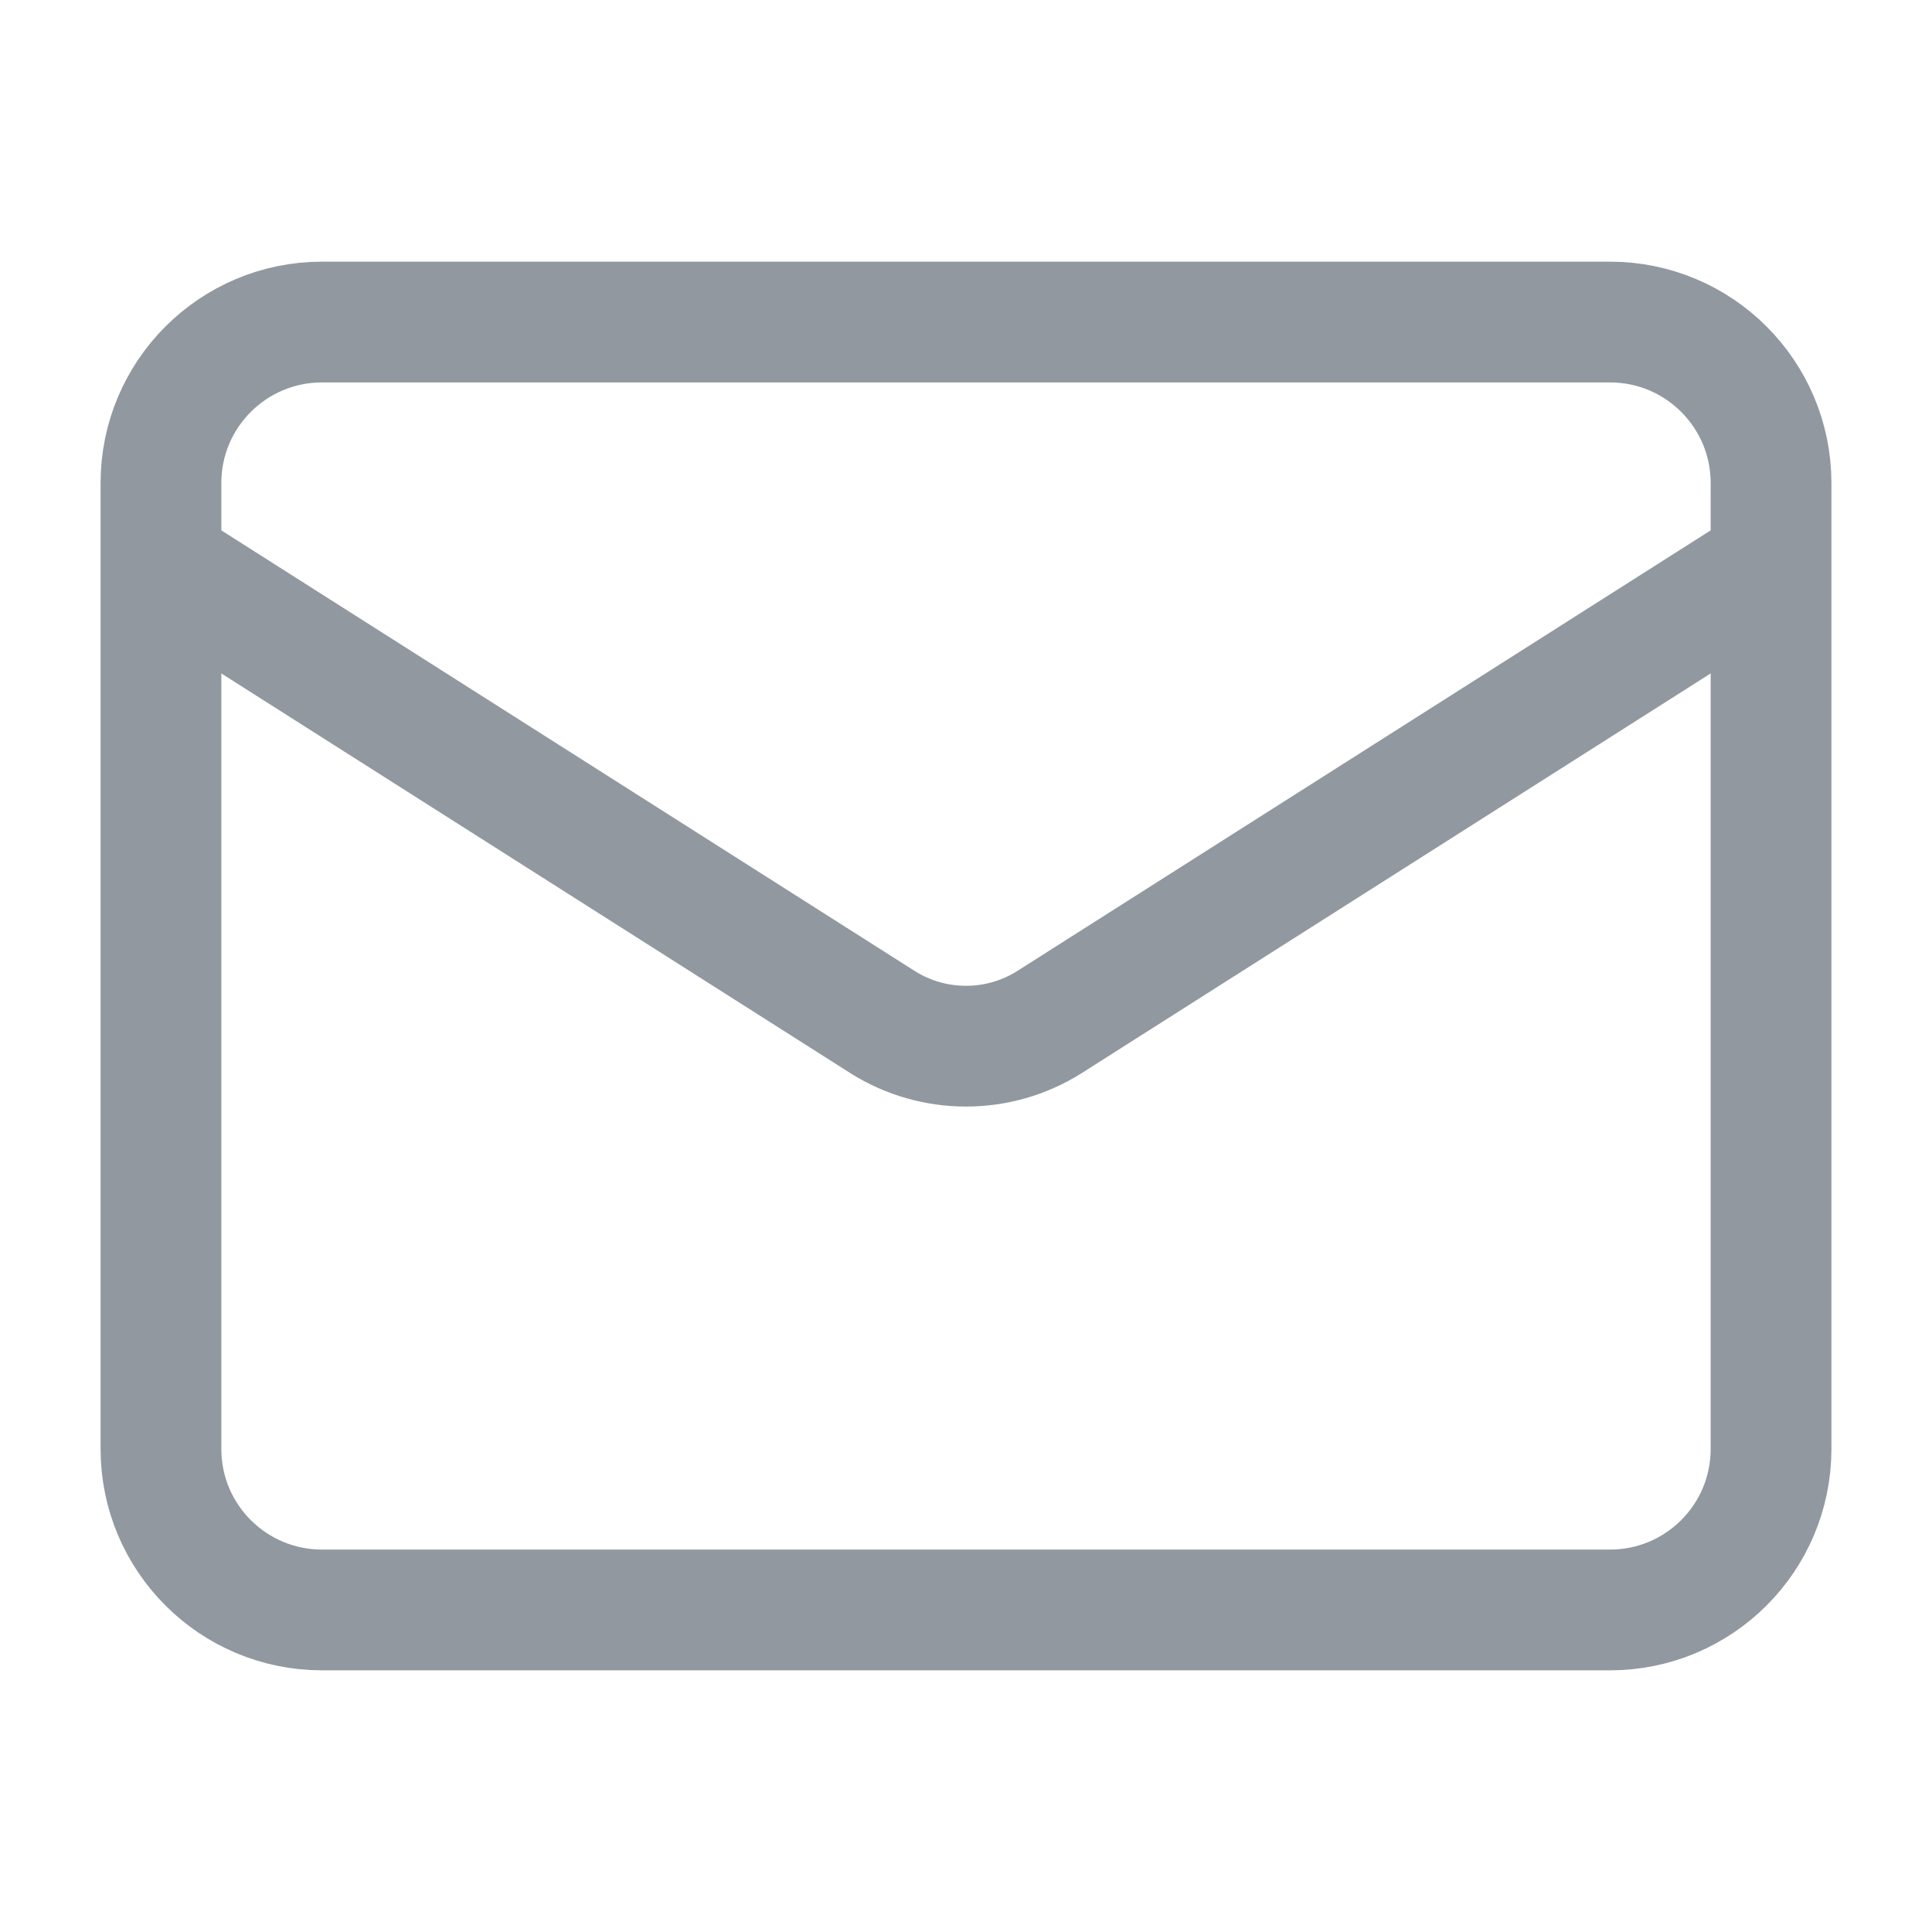 <svg width="16" height="16" viewBox="0 0 16 16" fill="none" xmlns="http://www.w3.org/2000/svg">
<g id="line / mail">
<path id="Vector" d="M14.667 4.667L8.687 8.467C8.481 8.596 8.243 8.664 8 8.664C7.757 8.664 7.519 8.596 7.313 8.467L1.333 4.667M2.667 2.667H13.333C14.07 2.667 14.667 3.264 14.667 4V12C14.667 12.736 14.07 13.333 13.333 13.333H2.667C1.93 13.333 1.333 12.736 1.333 12V4C1.333 3.264 1.93 2.667 2.667 2.667Z" stroke="#9298A0" stroke-linecap="round" stroke-linejoin="round"/>
</g>
</svg>

